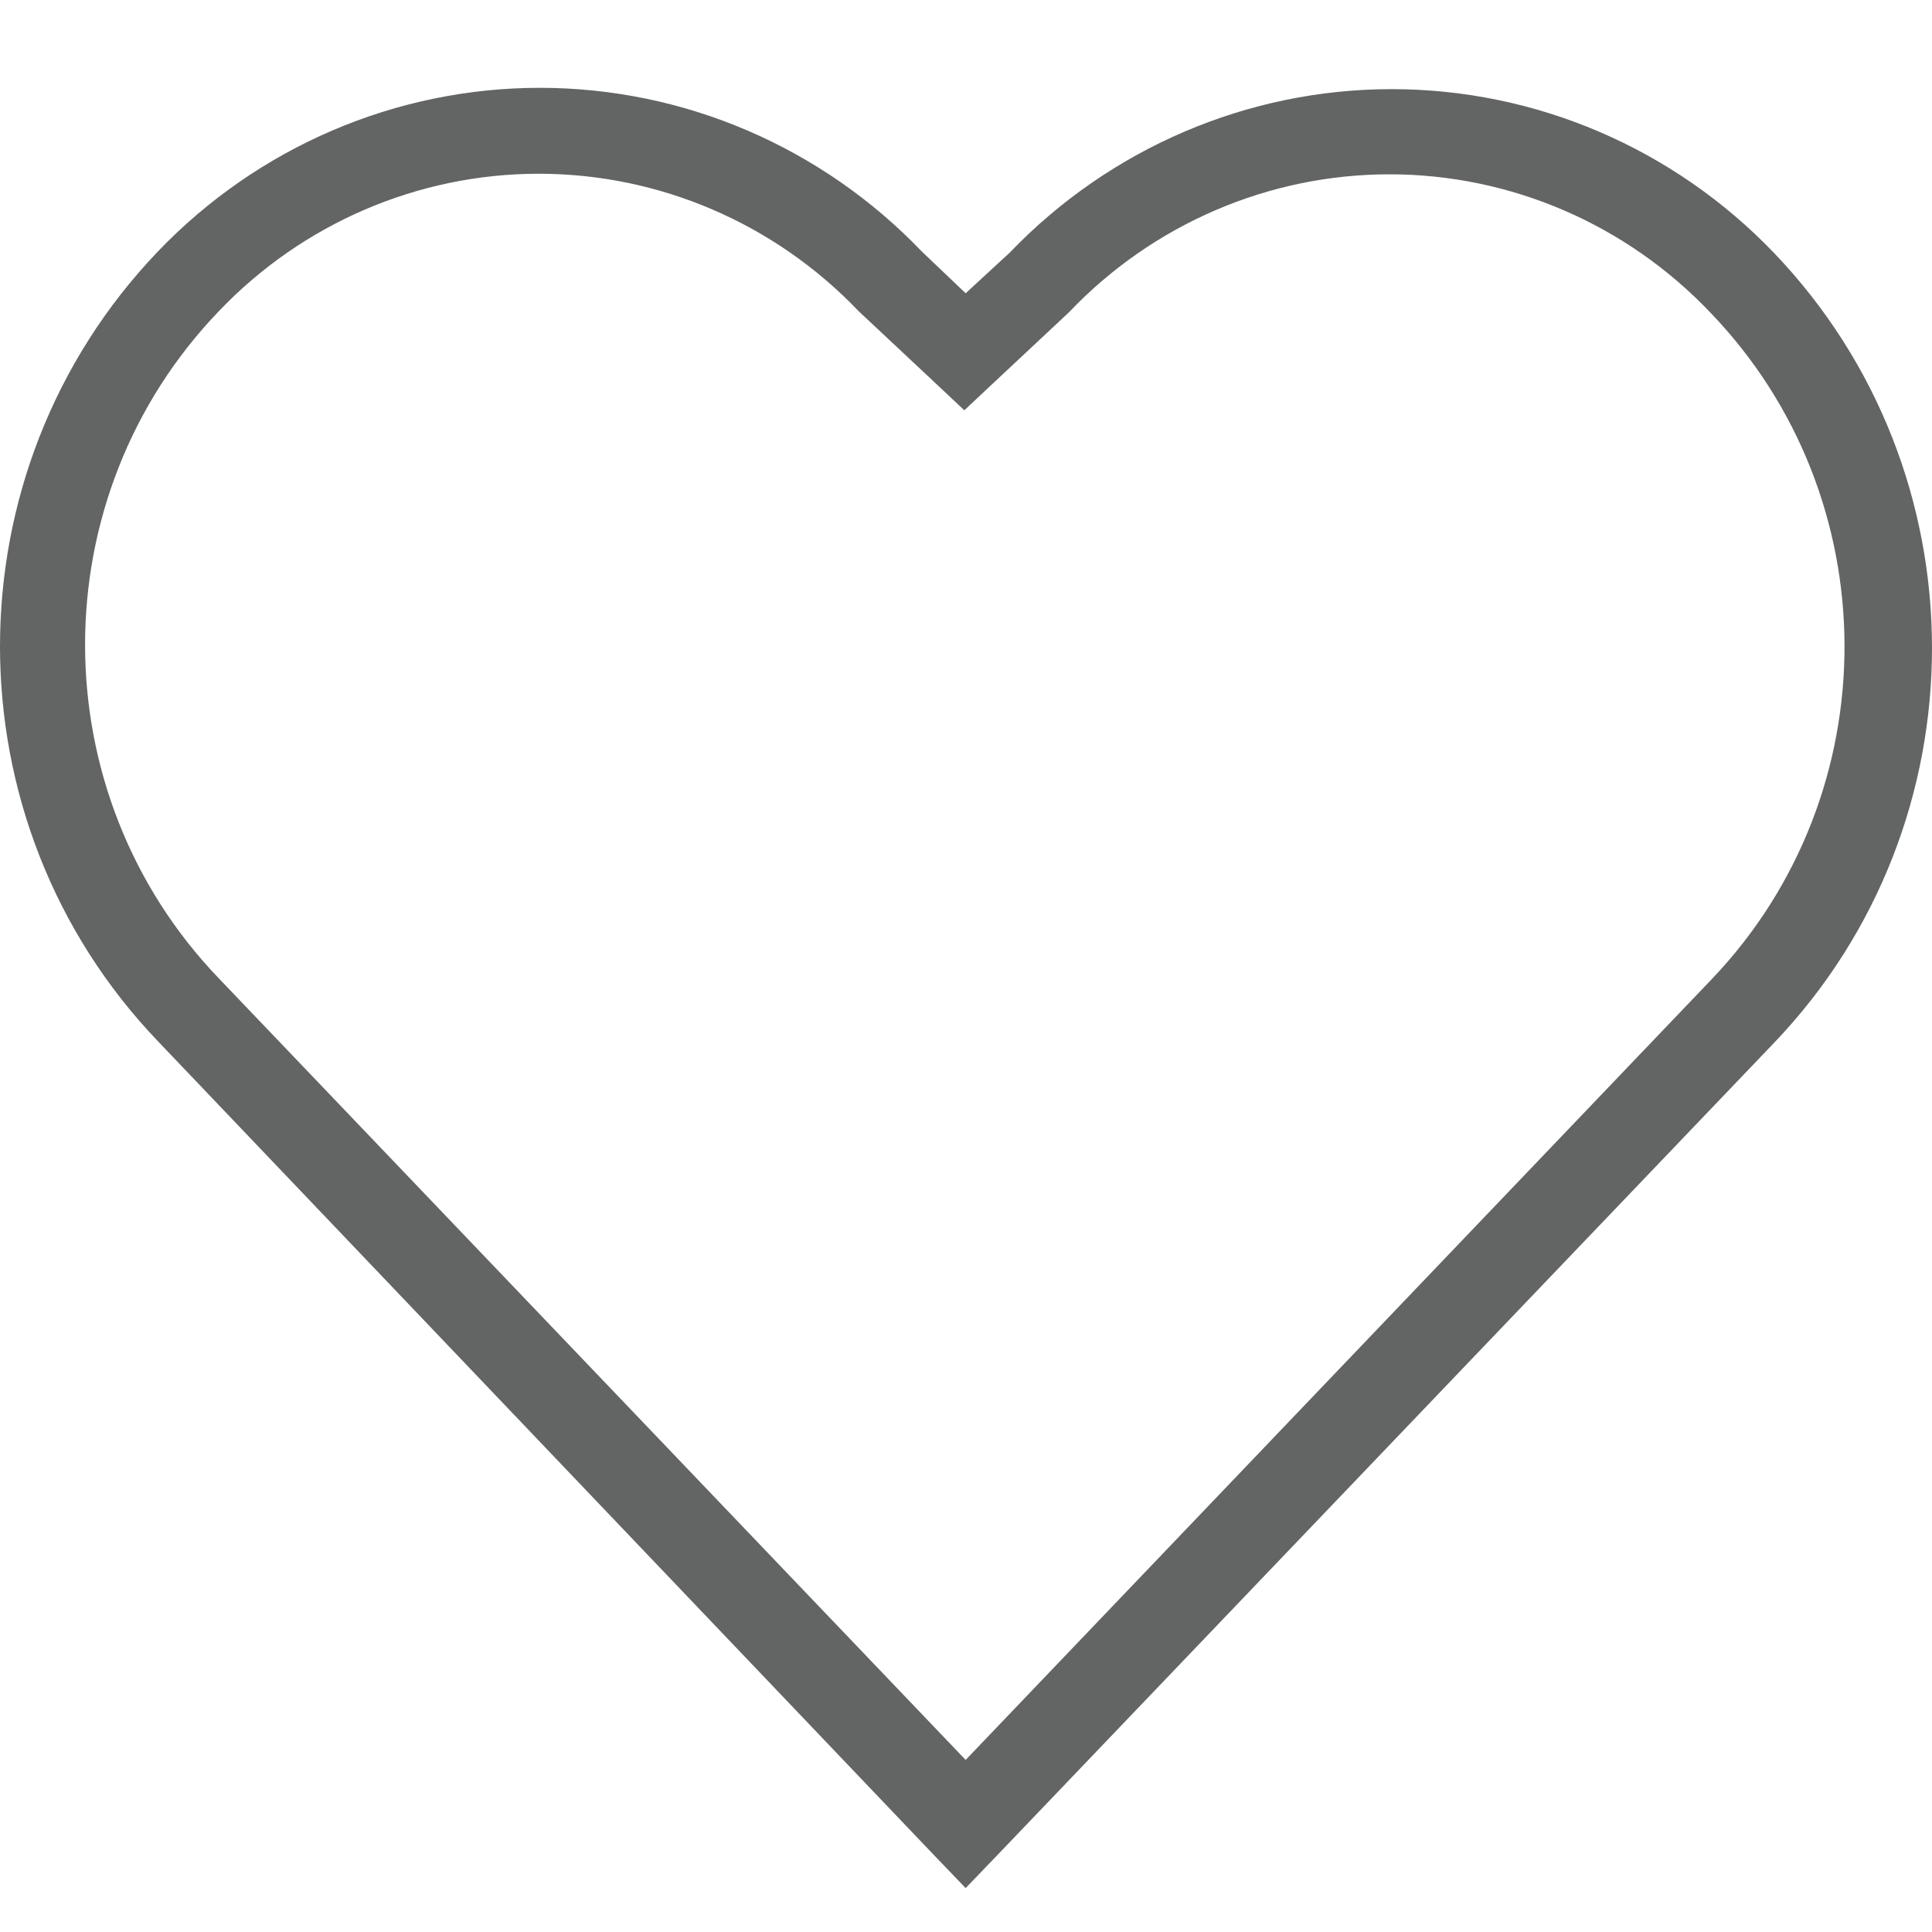 <?xml version="1.0" encoding="UTF-8"?>
<svg width="44px" height="44px" viewBox="0 0 44 44" version="1.1" xmlns="http://www.w3.org/2000/svg" xmlns:xlink="http://www.w3.org/1999/xlink">
    <!-- Generator: sketchtool 40.1 (33804) - http://www.bohemiancoding.com/sketch -->
    <title>love</title>
    <desc>Created with sketchtool.</desc>
    <defs></defs>
    <g id="22pt-icons" stroke="none" stroke-width="1" fill="none" fill-rule="evenodd">
        <g id="love" fill="#636464">
            <path d="M40.398,5.756 C38.113,3.374 34.974,2.03 31.695,2.03 C28.417,2.03 25.278,3.374 22.993,5.756 L21.992,6.679 L20.992,5.726 C18.709,3.344 15.572,2 12.295,2 C9.018,2 5.88,3.344 3.597,5.726 C-1.199,10.738 -1.199,18.703 3.597,23.714 L21.272,42.25 L21.992,43 L22.713,42.25 L40.408,23.745 C45.201,18.73 45.197,10.765 40.398,5.756 L40.398,5.756 Z M38.998,22.285 L21.992,40.081 L4.987,22.285 C0.921,18.055 0.921,11.314 4.987,7.084 C6.896,5.085 9.524,3.957 12.27,3.957 C15.015,3.957 17.643,5.085 19.552,7.084 L21.282,8.705 L21.962,9.344 L22.643,8.705 L24.343,7.114 C26.255,5.105 28.891,3.97 31.645,3.97 C34.4,3.97 37.036,5.105 38.948,7.114 C43.008,11.327 43.03,18.046 38.998,22.285 L38.998,22.285 Z" id="Shape"></path>
        </g>
    </g>
</svg>